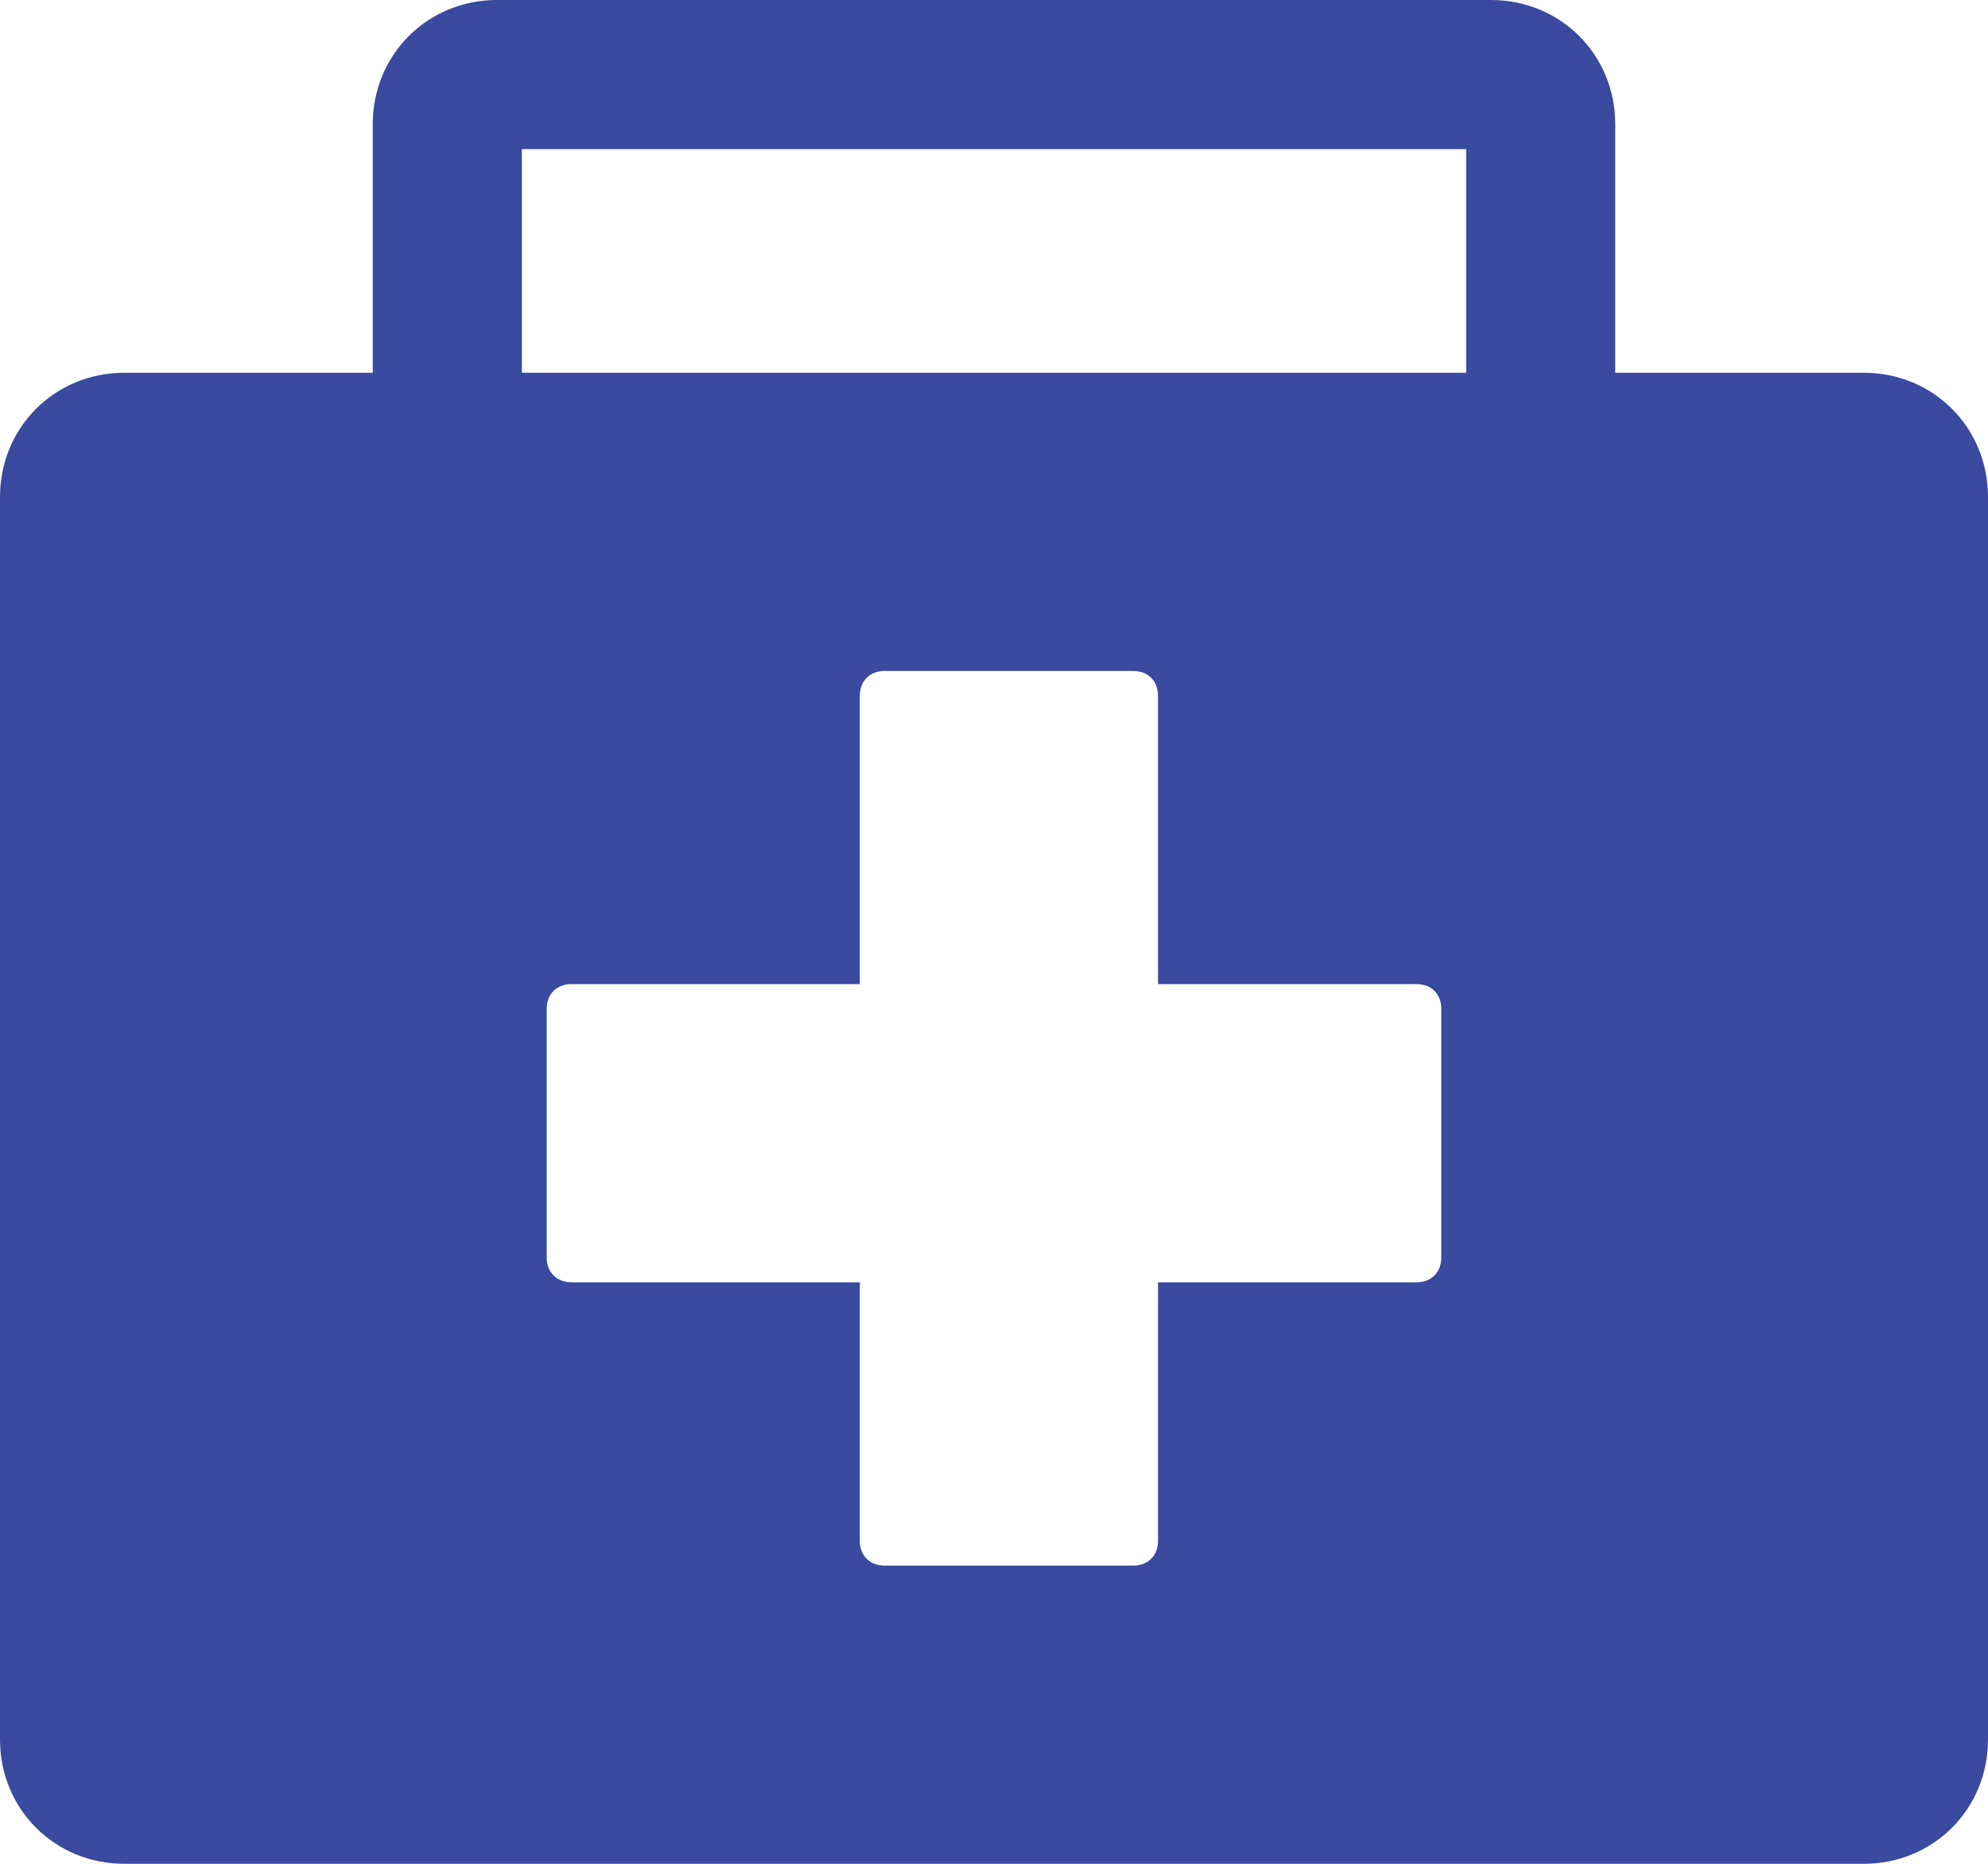 <?xml version="1.0" encoding="utf-8"?>
<!-- Generator: Adobe Illustrator 25.4.1, SVG Export Plug-In . SVG Version: 6.00 Build 0)  -->
<!DOCTYPE svg PUBLIC "-//W3C//DTD SVG 1.1//EN" "http://www.w3.org/Graphics/SVG/1.1/DTD/svg11.dtd">
<svg version="1.1" id="Layer_1" xmlns:x="http://ns.adobe.com/Extensibility/1.0/" xmlns:i="http://ns.adobe.com/AdobeIllustrator/10.0/" xmlns:graph="http://ns.adobe.com/Graphs/1.0/"
	 xmlns="http://www.w3.org/2000/svg" xmlns:xlink="http://www.w3.org/1999/xlink" x="0px" y="0px" viewBox="0 0 80 75"
	 style="enable-background:new 0 0 80 75;" xml:space="preserve">
<style type="text/css">
	.st0{fill:#3A4A9F;}
</style>
<path id="Path_14333" class="st0" d="M75,15H65V5c0-2.8-2.2-5-5-5H20c-2.8,0-5,2.2-5,5v10H5c-2.8,0-5,2.2-5,5v50c0,2.8,2.2,5,5,5h70
	c2.8,0,5-2.2,5-5V20C80,17.2,77.8,15,75,15z M58,50.6c0,0.6-0.4,1-1,1H46.6V62c0,0.6-0.4,1-1,1h-10c-0.6,0-1-0.4-1-1V51.6H23
	c-0.6,0-1-0.4-1-1v-10c0-0.6,0.4-1,1-1h11.6V28c0-0.6,0.4-1,1-1h10c0.6,0,1,0.4,1,1v11.6H57c0.6,0,1,0.4,1,1V50.6z M59,15H21V6h38
	V15z"/>
</svg>
